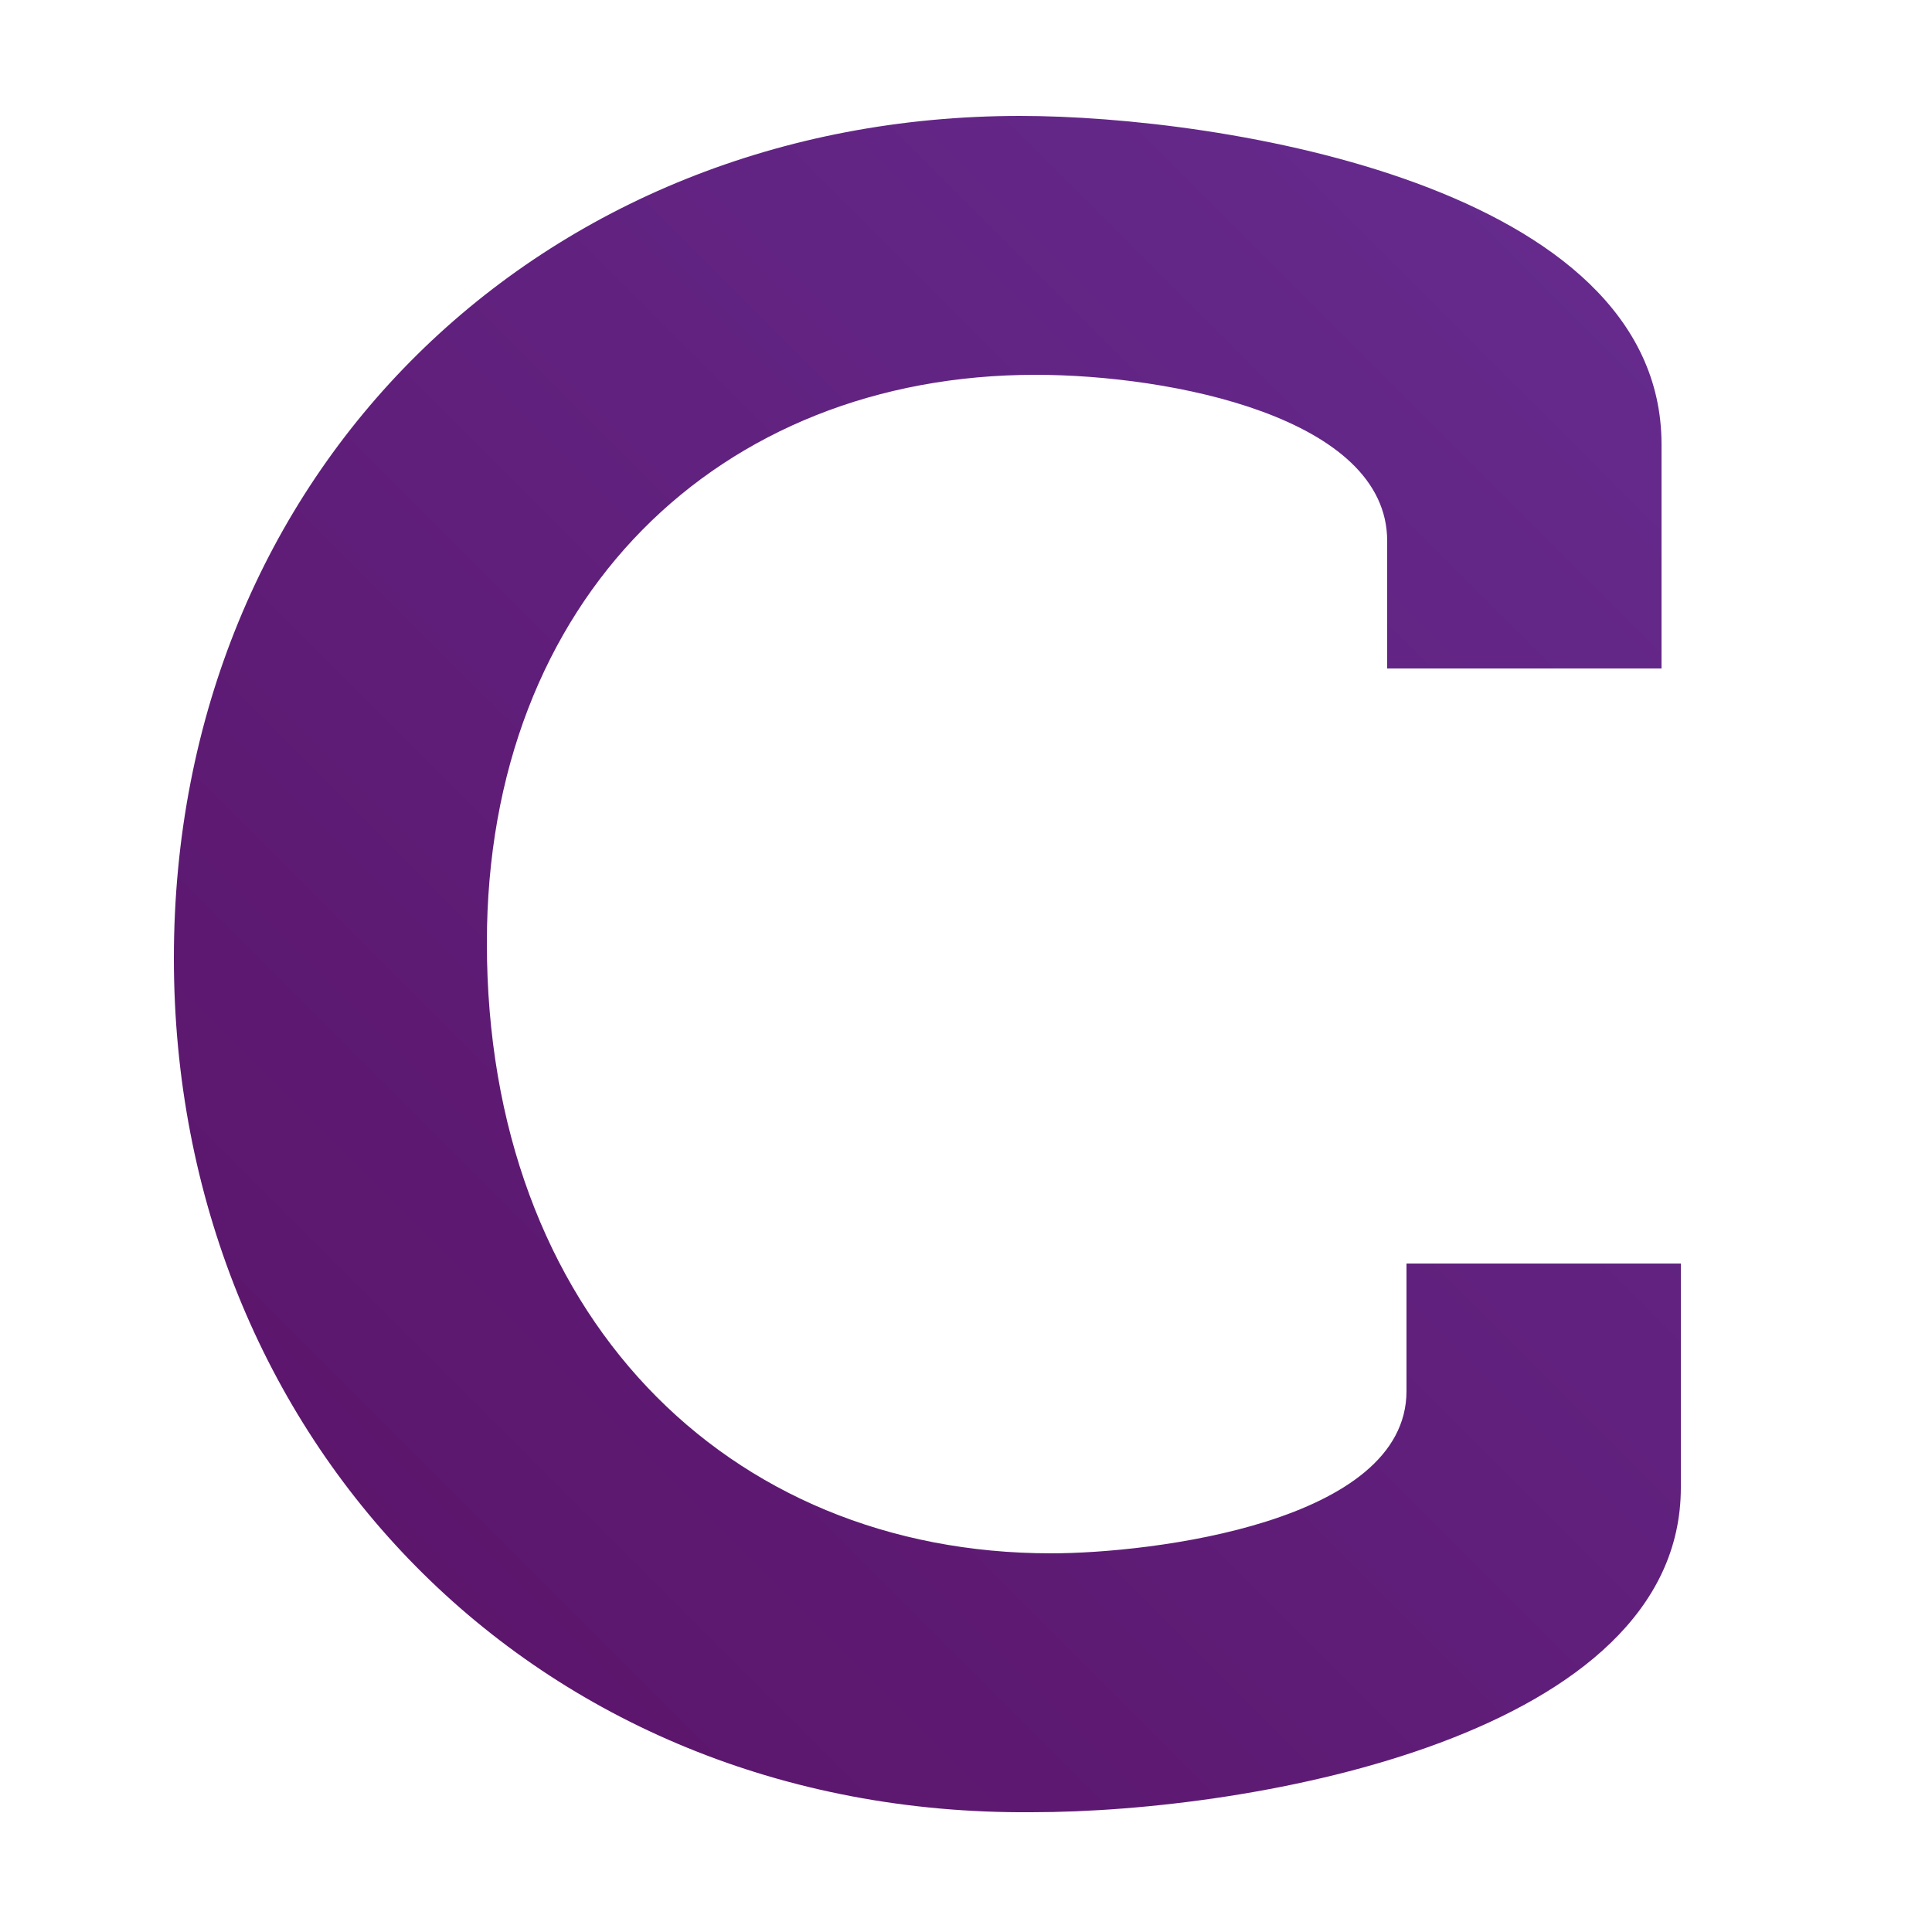 <?xml version="1.0" encoding="utf-8"?>
<!-- Generator: Adobe Illustrator 21.1.0, SVG Export Plug-In . SVG Version: 6.00 Build 0)  -->
<svg version="1.1" id="Calque_1" xmlns="http://www.w3.org/2000/svg" xmlns:xlink="http://www.w3.org/1999/xlink" x="0px" y="0px"
	 viewBox="0 0 50 50" style="enable-background:new 0 0 50 50;" xml:space="preserve">
<style type="text/css">
	.st0{fill:url(#SVGID_1_);}
</style>
<g>
	<g>
		<linearGradient id="SVGID_1_" gradientUnits="userSpaceOnUse" x1="5.198" y1="46.964" x2="47.806" y2="4.356">
			<stop  offset="0" style="stop-color:#5A1266"/>
			<stop  offset="1" style="stop-color:#662D91"/>
		</linearGradient>
		<path class="st0" d="M26.4,3C31.6,3,43,4.8,43,11.5v5.8h-7.1V14c0-3.2-5.6-4.3-9.1-4.3c-8.2,0-14.2,5.8-14.2,14.7
			c0,9.6,6.2,15.8,14.6,15.8c2.6,0,9.2-0.8,9.2-4.2v-3.3h7.1v5.8c0,6.4-11,8.4-16.8,8.4C13.8,47,4.5,37.2,4.5,24.8
			C4.5,12.2,14,3,26.4,3z"/>
	</g>
</g>
</svg>
